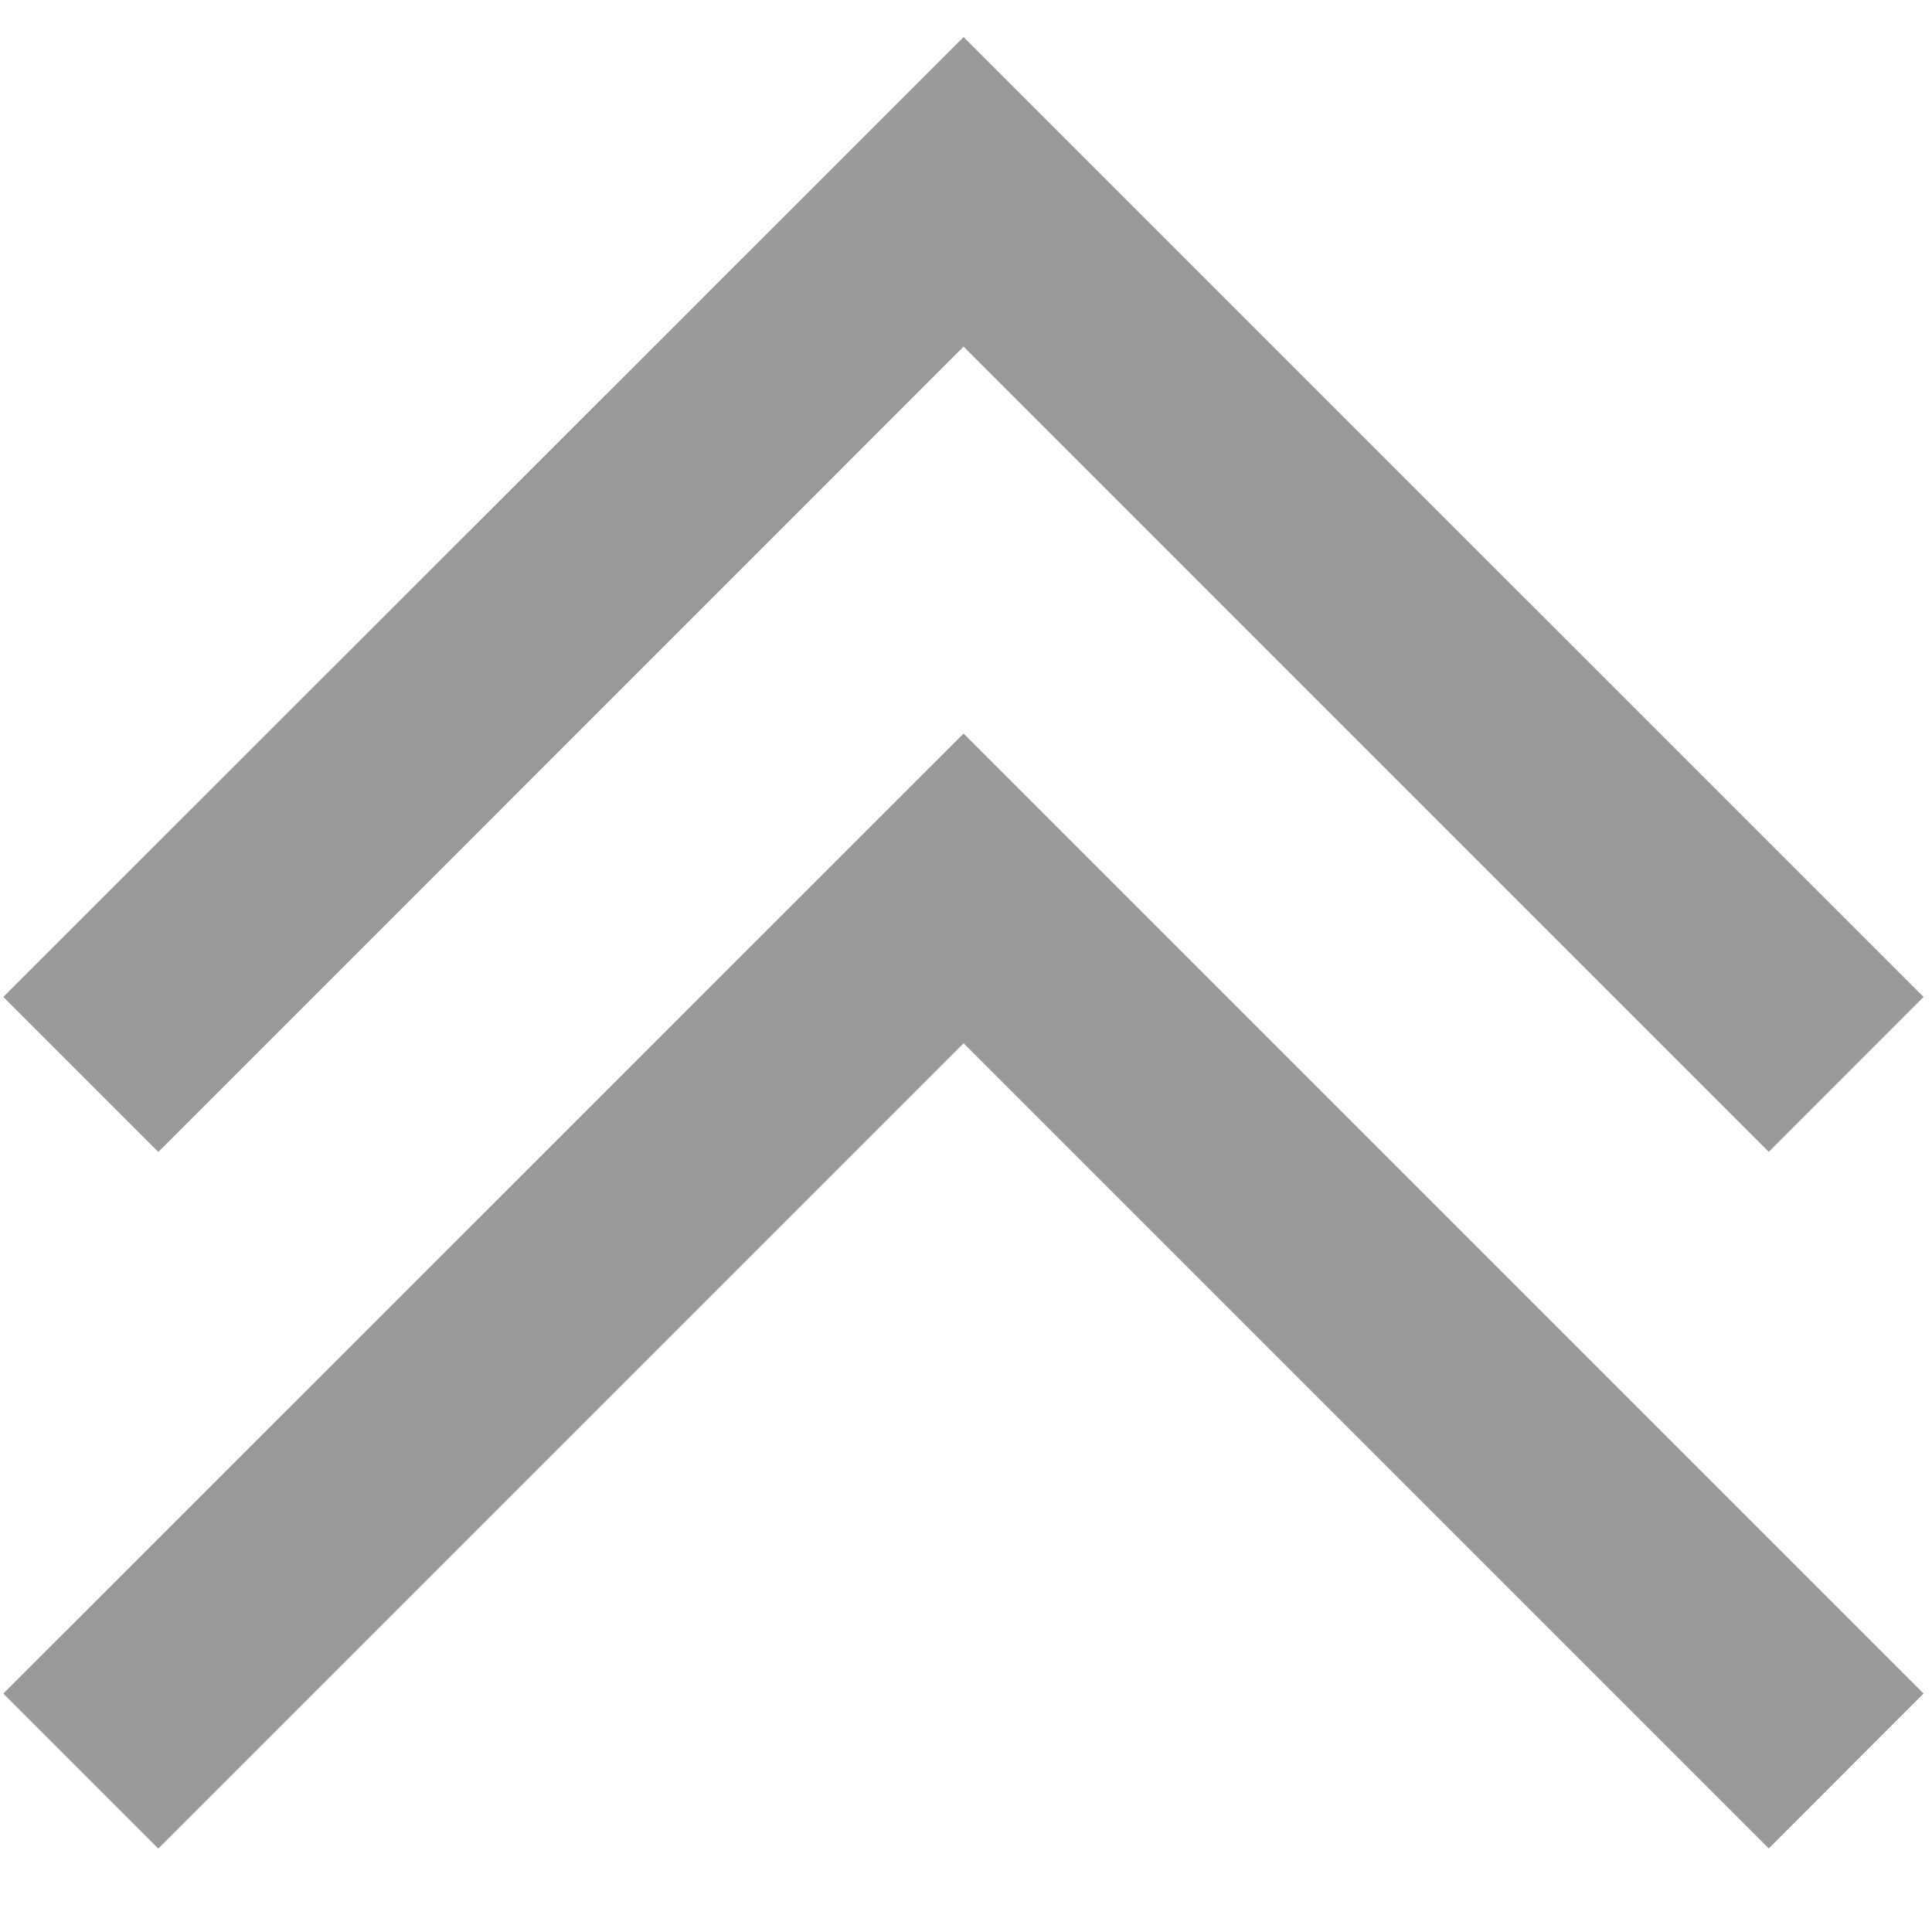 <svg width="16" height="16" viewBox="0 0 16 16" xmlns="http://www.w3.org/2000/svg"><title>up</title><g fill="#999" fill-rule="evenodd"><path d="M.028 14.026l1.283 1.283L7.98 8.64l6.668 6.668 1.282-1.283-7.95-7.95-7.952 7.95z"/><path d="M.028 8.257L1.311 9.54 7.98 2.87l6.668 6.669 1.282-1.283L7.98.307.028 8.256z"/></g></svg>